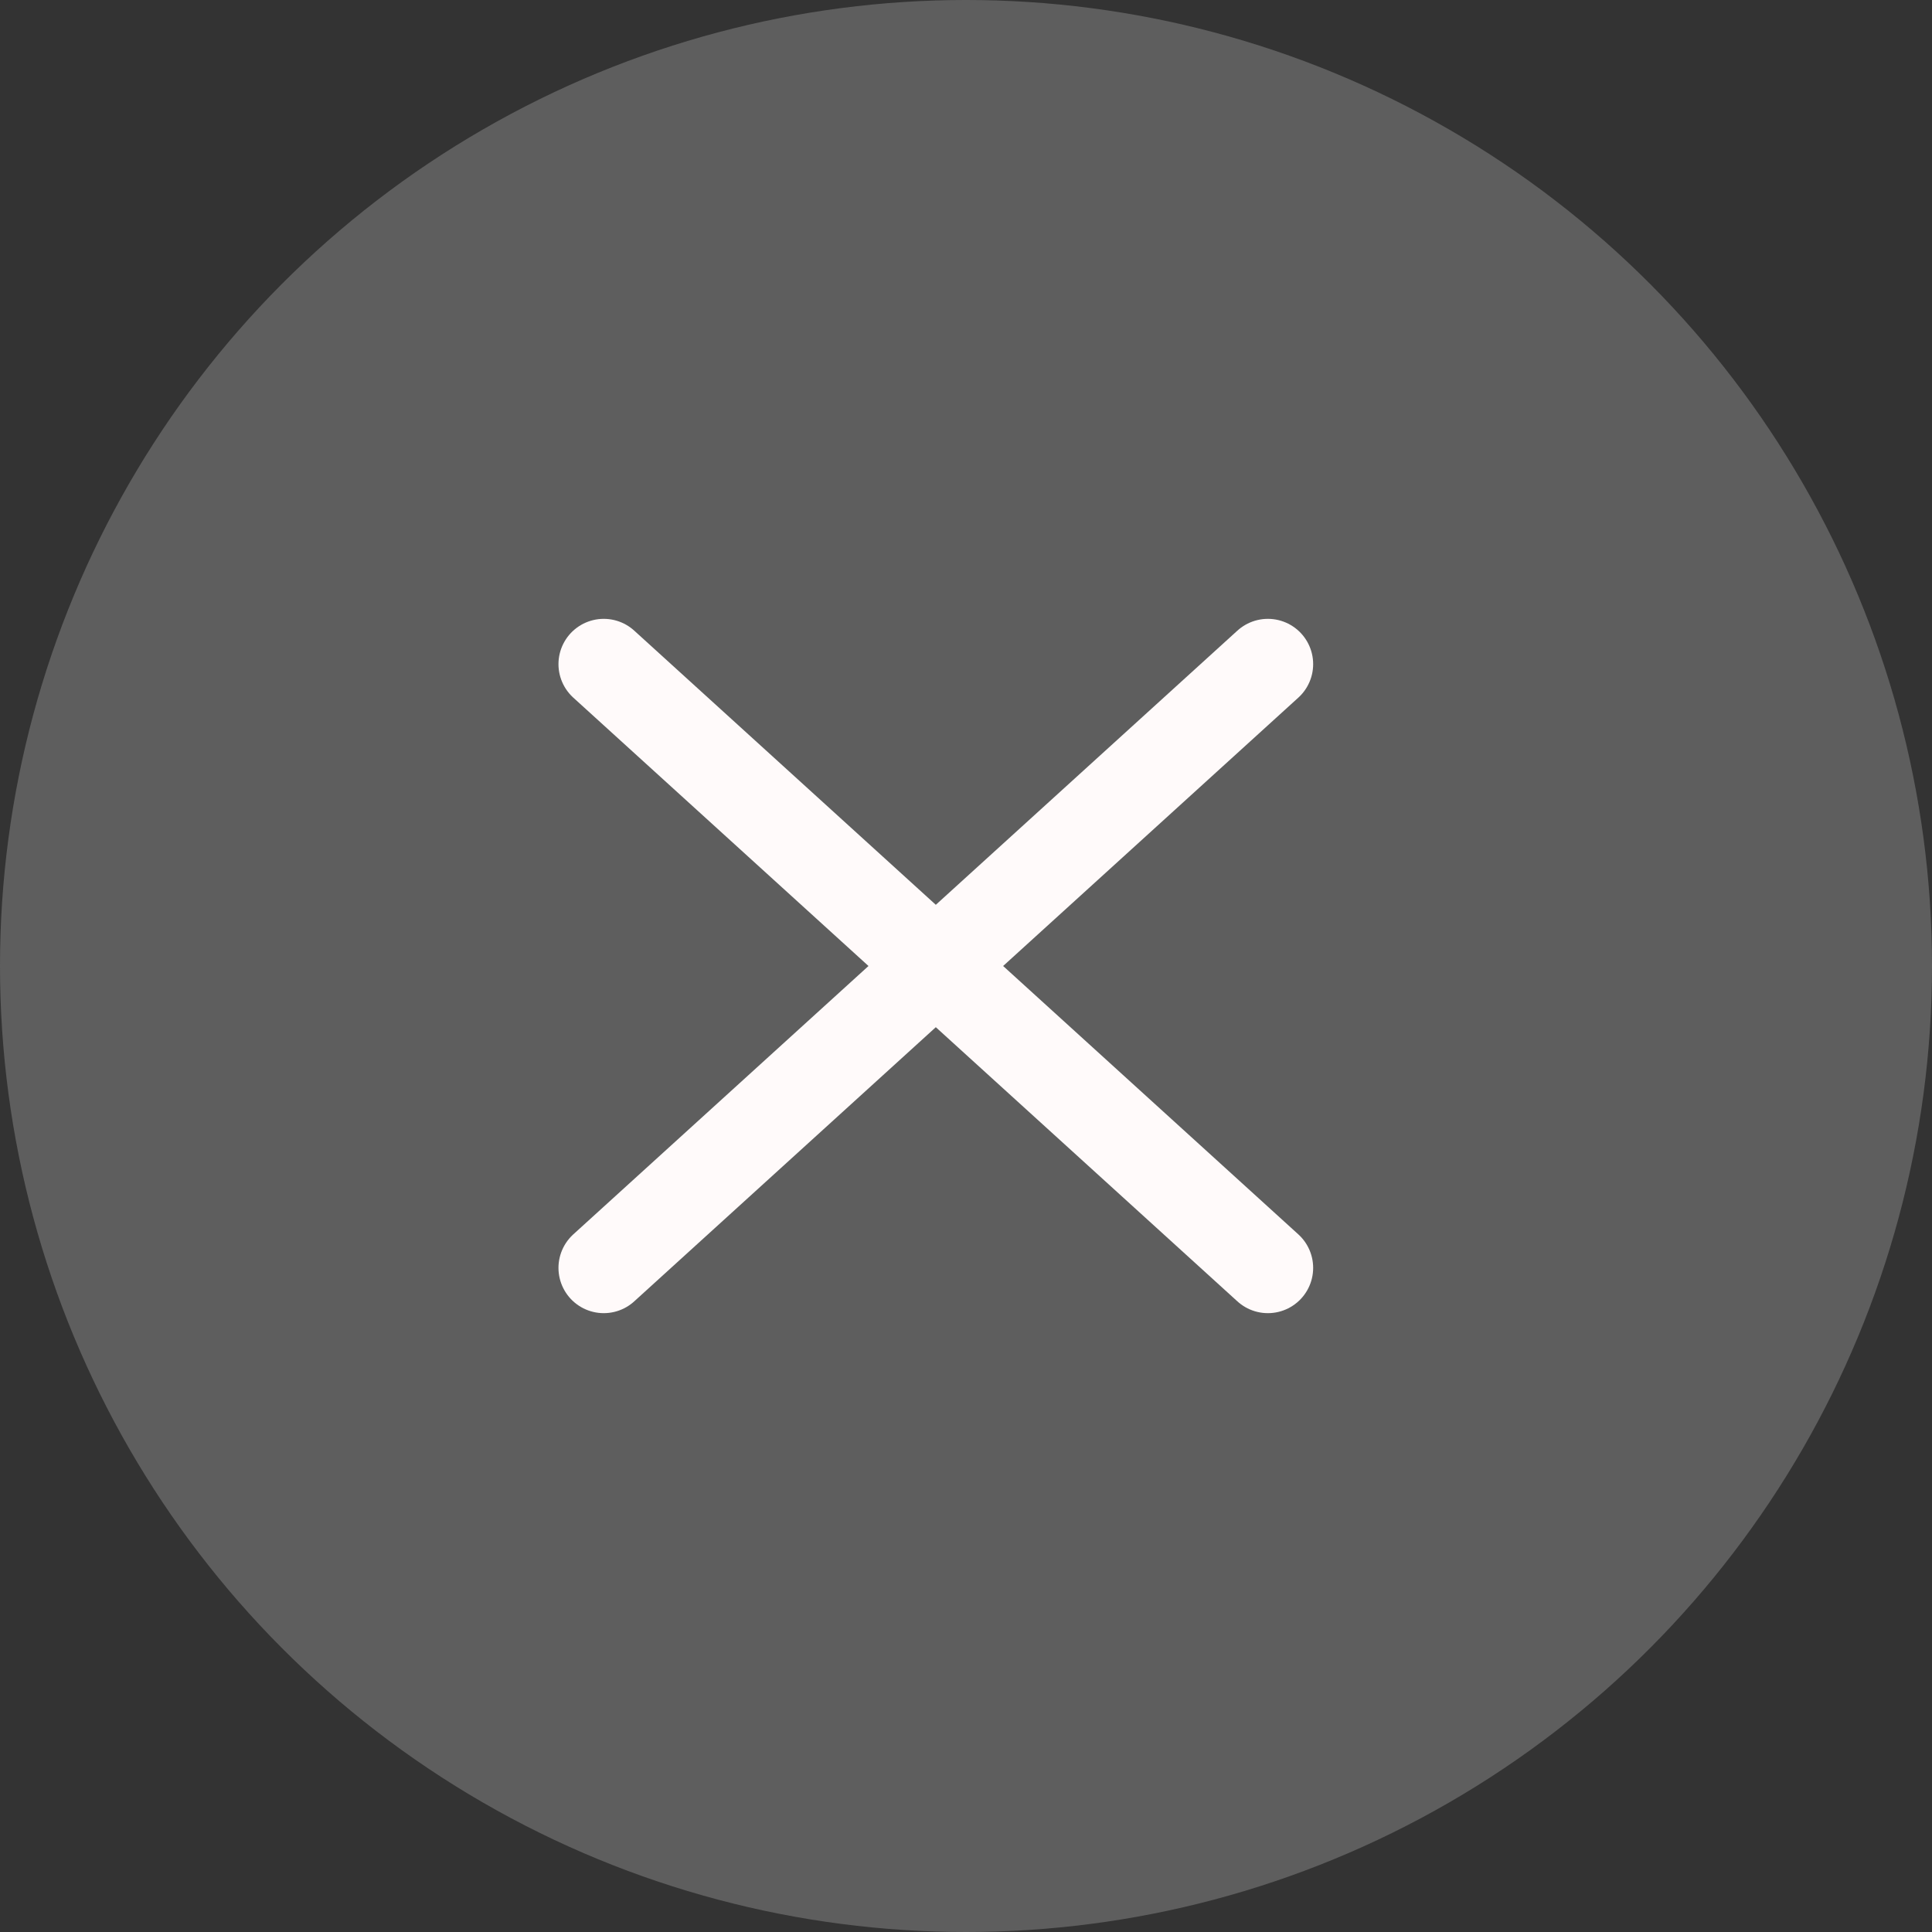 <svg width="32" height="32" viewBox="0 0 32 32" fill="none" xmlns="http://www.w3.org/2000/svg">
<rect x="0" y="0" width="32" height="32" fill="#333333" stroke="none"/>
<circle cx="16" cy="16" r="16" fill="#5E5E5E"/>
<path d="M21 11L10 21M10 11L21 21" stroke="#FFFAFA" stroke-width="1.5" stroke-linecap="round"/>
</svg>
